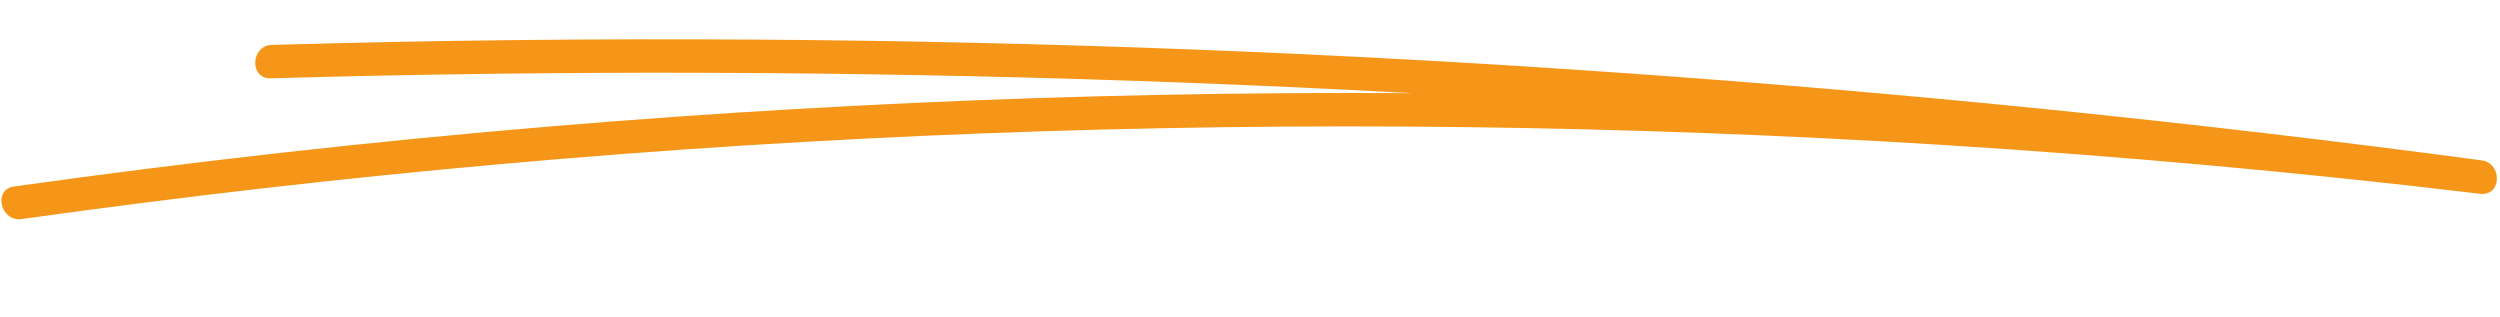<svg width="520" height="66" viewBox="0 0 520 66" fill="none" xmlns="http://www.w3.org/2000/svg">
<g clip-path="url(#clip0)">
<path d="M4.505 45.566C70.839 36.257 137.625 30.288 204.578 27.74C271.067 25.197 337.681 26.004 404.096 30.148C441.451 32.486 478.742 35.867 515.898 40.312C520.361 40.834 520.56 33.943 516.169 33.353C456.802 25.419 397.199 19.356 337.43 15.169C277.685 10.959 217.82 8.65 157.927 8.244C124.137 7.996 90.347 8.375 56.58 9.336C52.115 9.464 51.821 16.421 56.309 16.294C116.168 14.585 176.094 14.759 235.969 16.814C295.821 18.867 355.622 22.823 415.235 28.654C448.859 31.939 482.437 35.825 515.922 40.313C516.012 37.993 516.102 35.674 516.193 33.355C449.74 25.422 382.901 20.843 316 19.654C249.076 18.463 182.112 20.662 115.413 26.216C77.799 29.35 40.282 33.556 2.91 38.79C-1.504 39.408 0.09 46.184 4.505 45.566Z" fill="#F69618"/>
</g>
<defs>
<clipPath id="clip0">
<rect width="518.508" height="44.799" fill="white" transform="translate(1.886 0.7) rotate(2.231)"/>
</clipPath>
</defs>
</svg>
